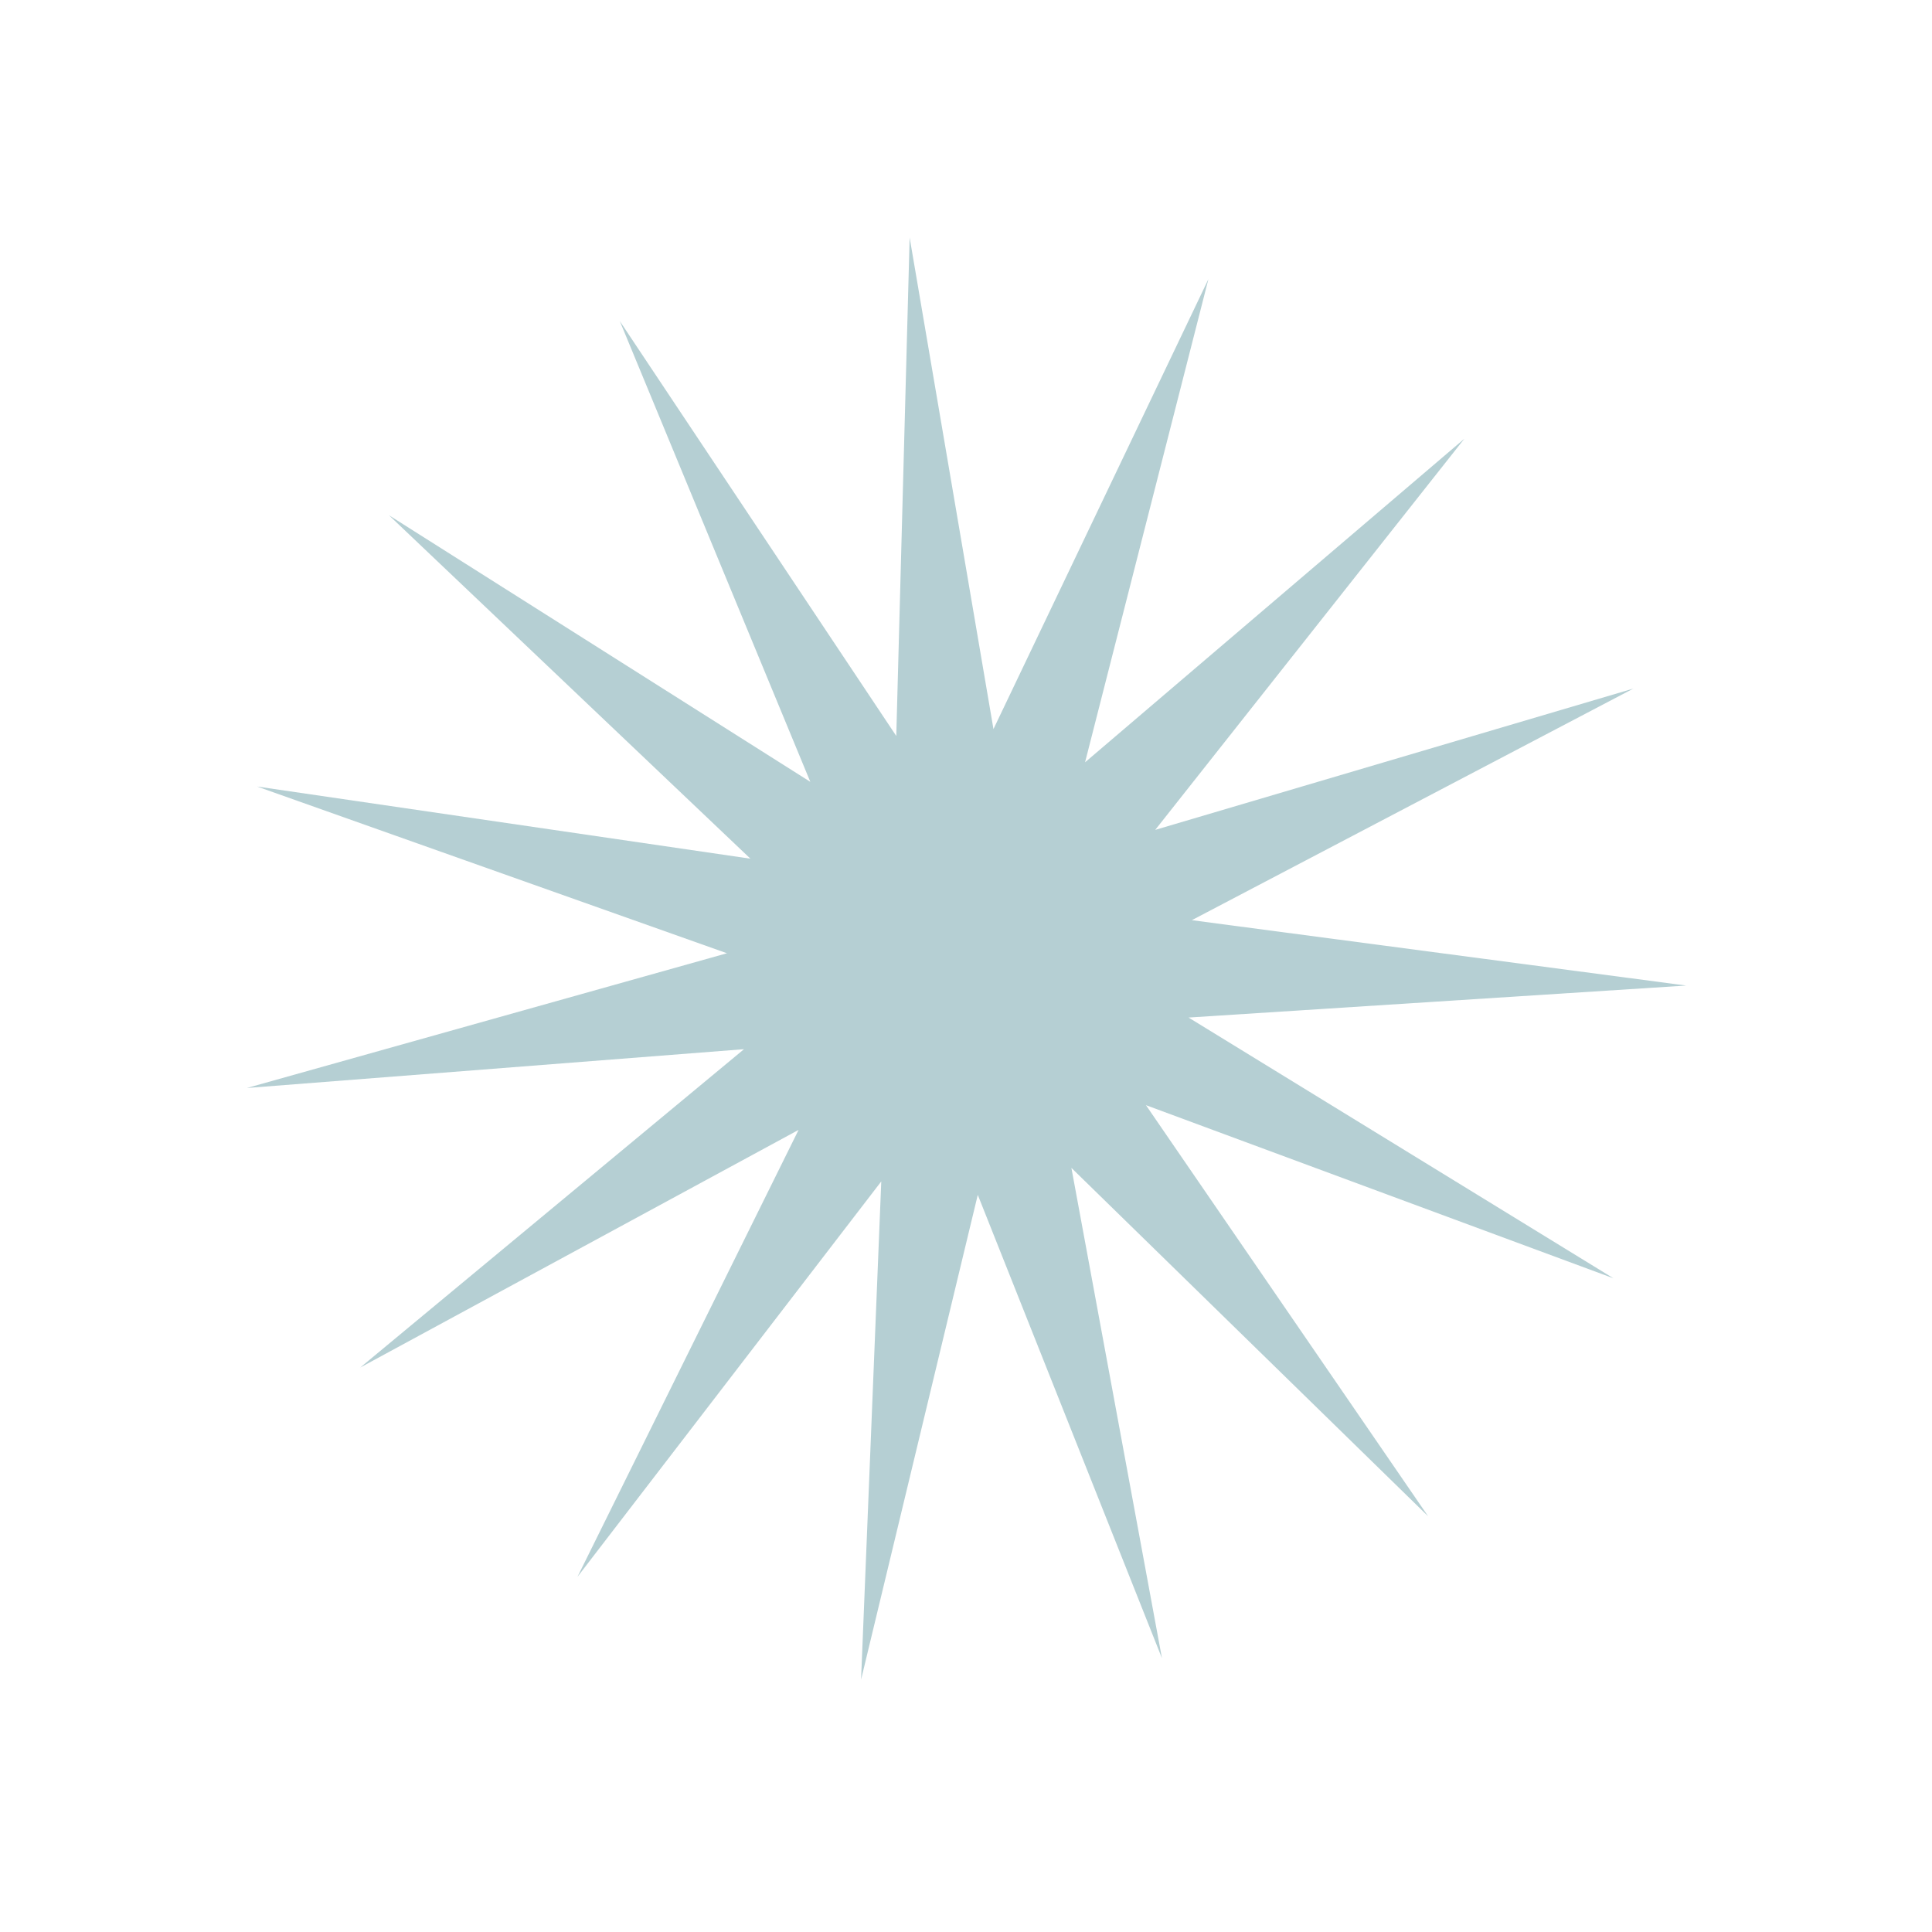 <svg width="229" height="229" viewBox="0 0 229 229" fill="none" xmlns="http://www.w3.org/2000/svg">
<path d="M191.251 151.521L135.83 130.995L169.274 179.722L126.993 138.43L137.726 196.547L115.896 141.626L102.063 199.085L104.457 140.033L68.45 186.898L94.656 133.926L42.701 162.093L88.187 124.36L29.266 128.96L86.167 112.989L30.47 93.227L88.947 101.78L46.103 61.072L96.046 92.671L73.463 38.056L106.236 87.237L107.82 28.159L117.755 86.417L143.231 33.091L128.612 90.354L173.576 51.999L136.929 98.365L193.606 81.616L141.268 109.068L199.858 116.818L140.88 120.61L191.251 151.521Z" fill="#B5CFD3"/>
</svg>
